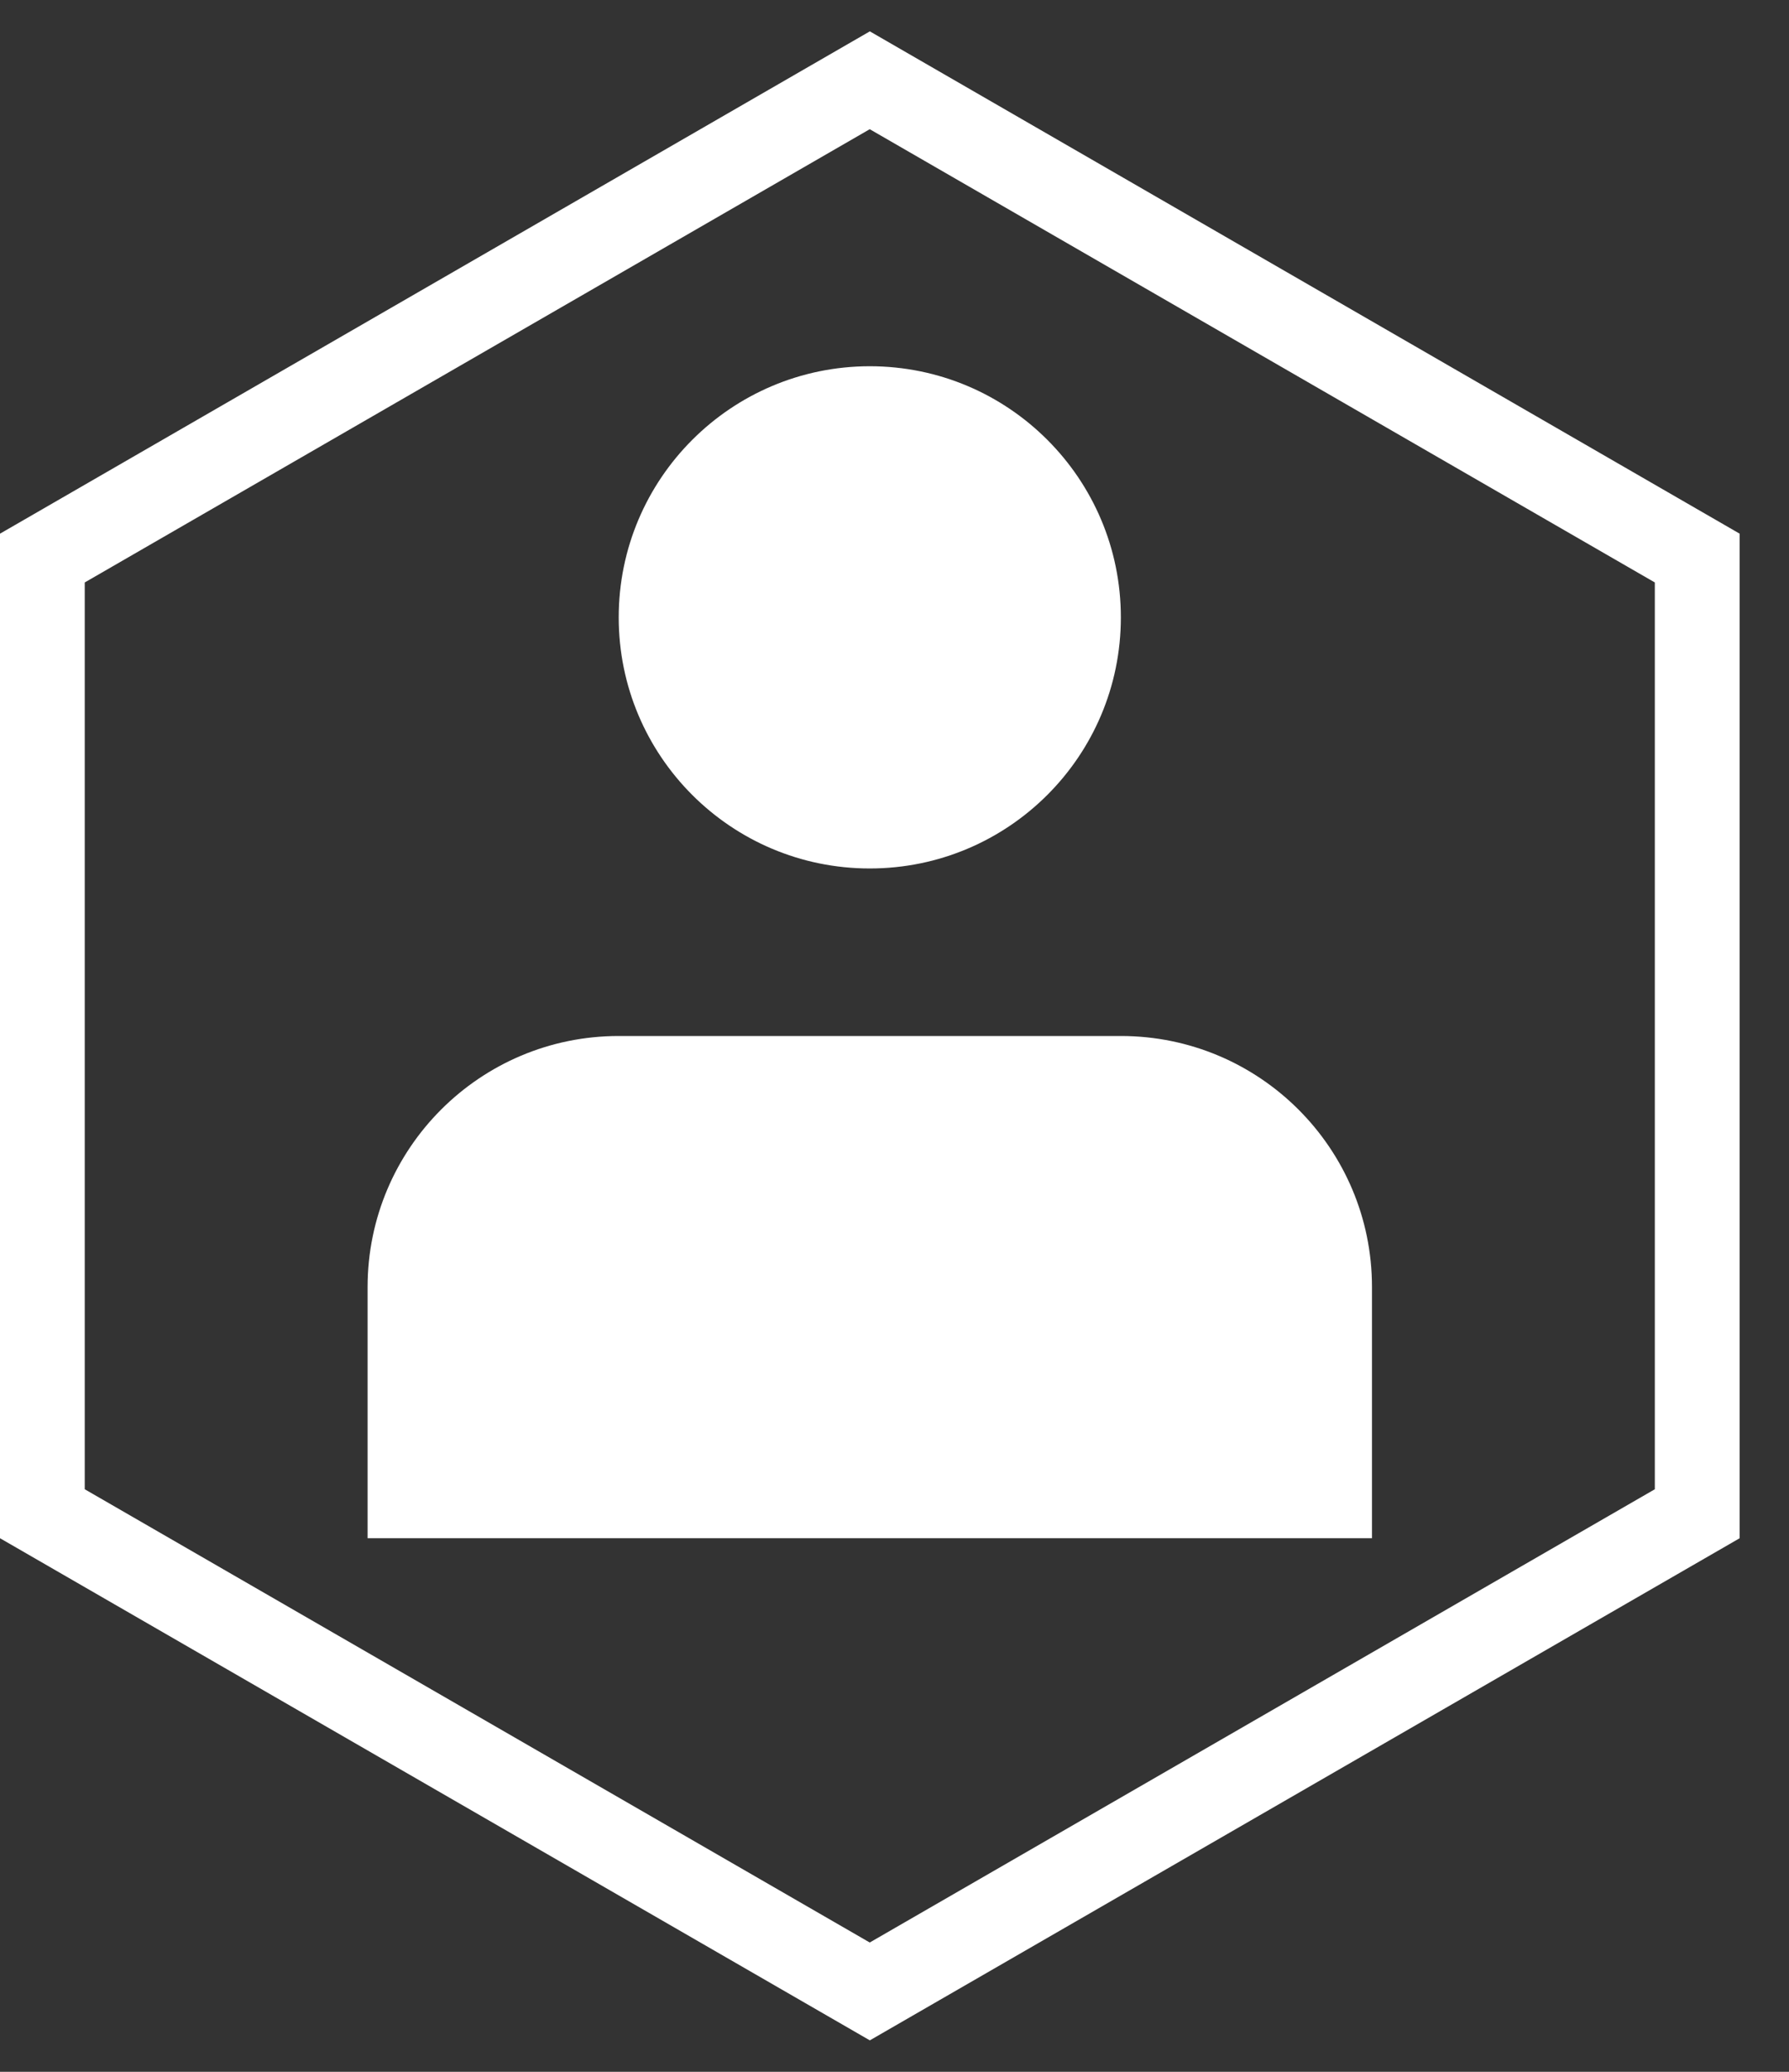 <svg width="19" height="22" viewBox="0 0 19 22" fill="none" xmlns="http://www.w3.org/2000/svg">
<rect x="0" y="0" width="19" height="22" fill="#333333" stroke="none"/>
<path d="M18.476 5.667V16.334L9.238 21.666L0 16.334V5.667L9.238 0.333L18.476 5.667ZM0.9 6.185V15.814L9.237 20.627L17.575 15.814V6.185L9.237 1.372L0.9 6.185ZM11.904 11.001C13.377 11.001 14.571 12.194 14.571 13.666V16.334H3.904V13.666C3.905 12.194 5.099 11.001 6.571 11.001H11.904ZM9.237 3.889C10.71 3.889 11.904 5.083 11.904 6.556C11.904 8.029 10.71 9.222 9.237 9.222C7.765 9.222 6.571 8.029 6.571 6.556C6.571 5.084 7.765 3.89 9.237 3.889Z" fill="white"/>
</svg>
